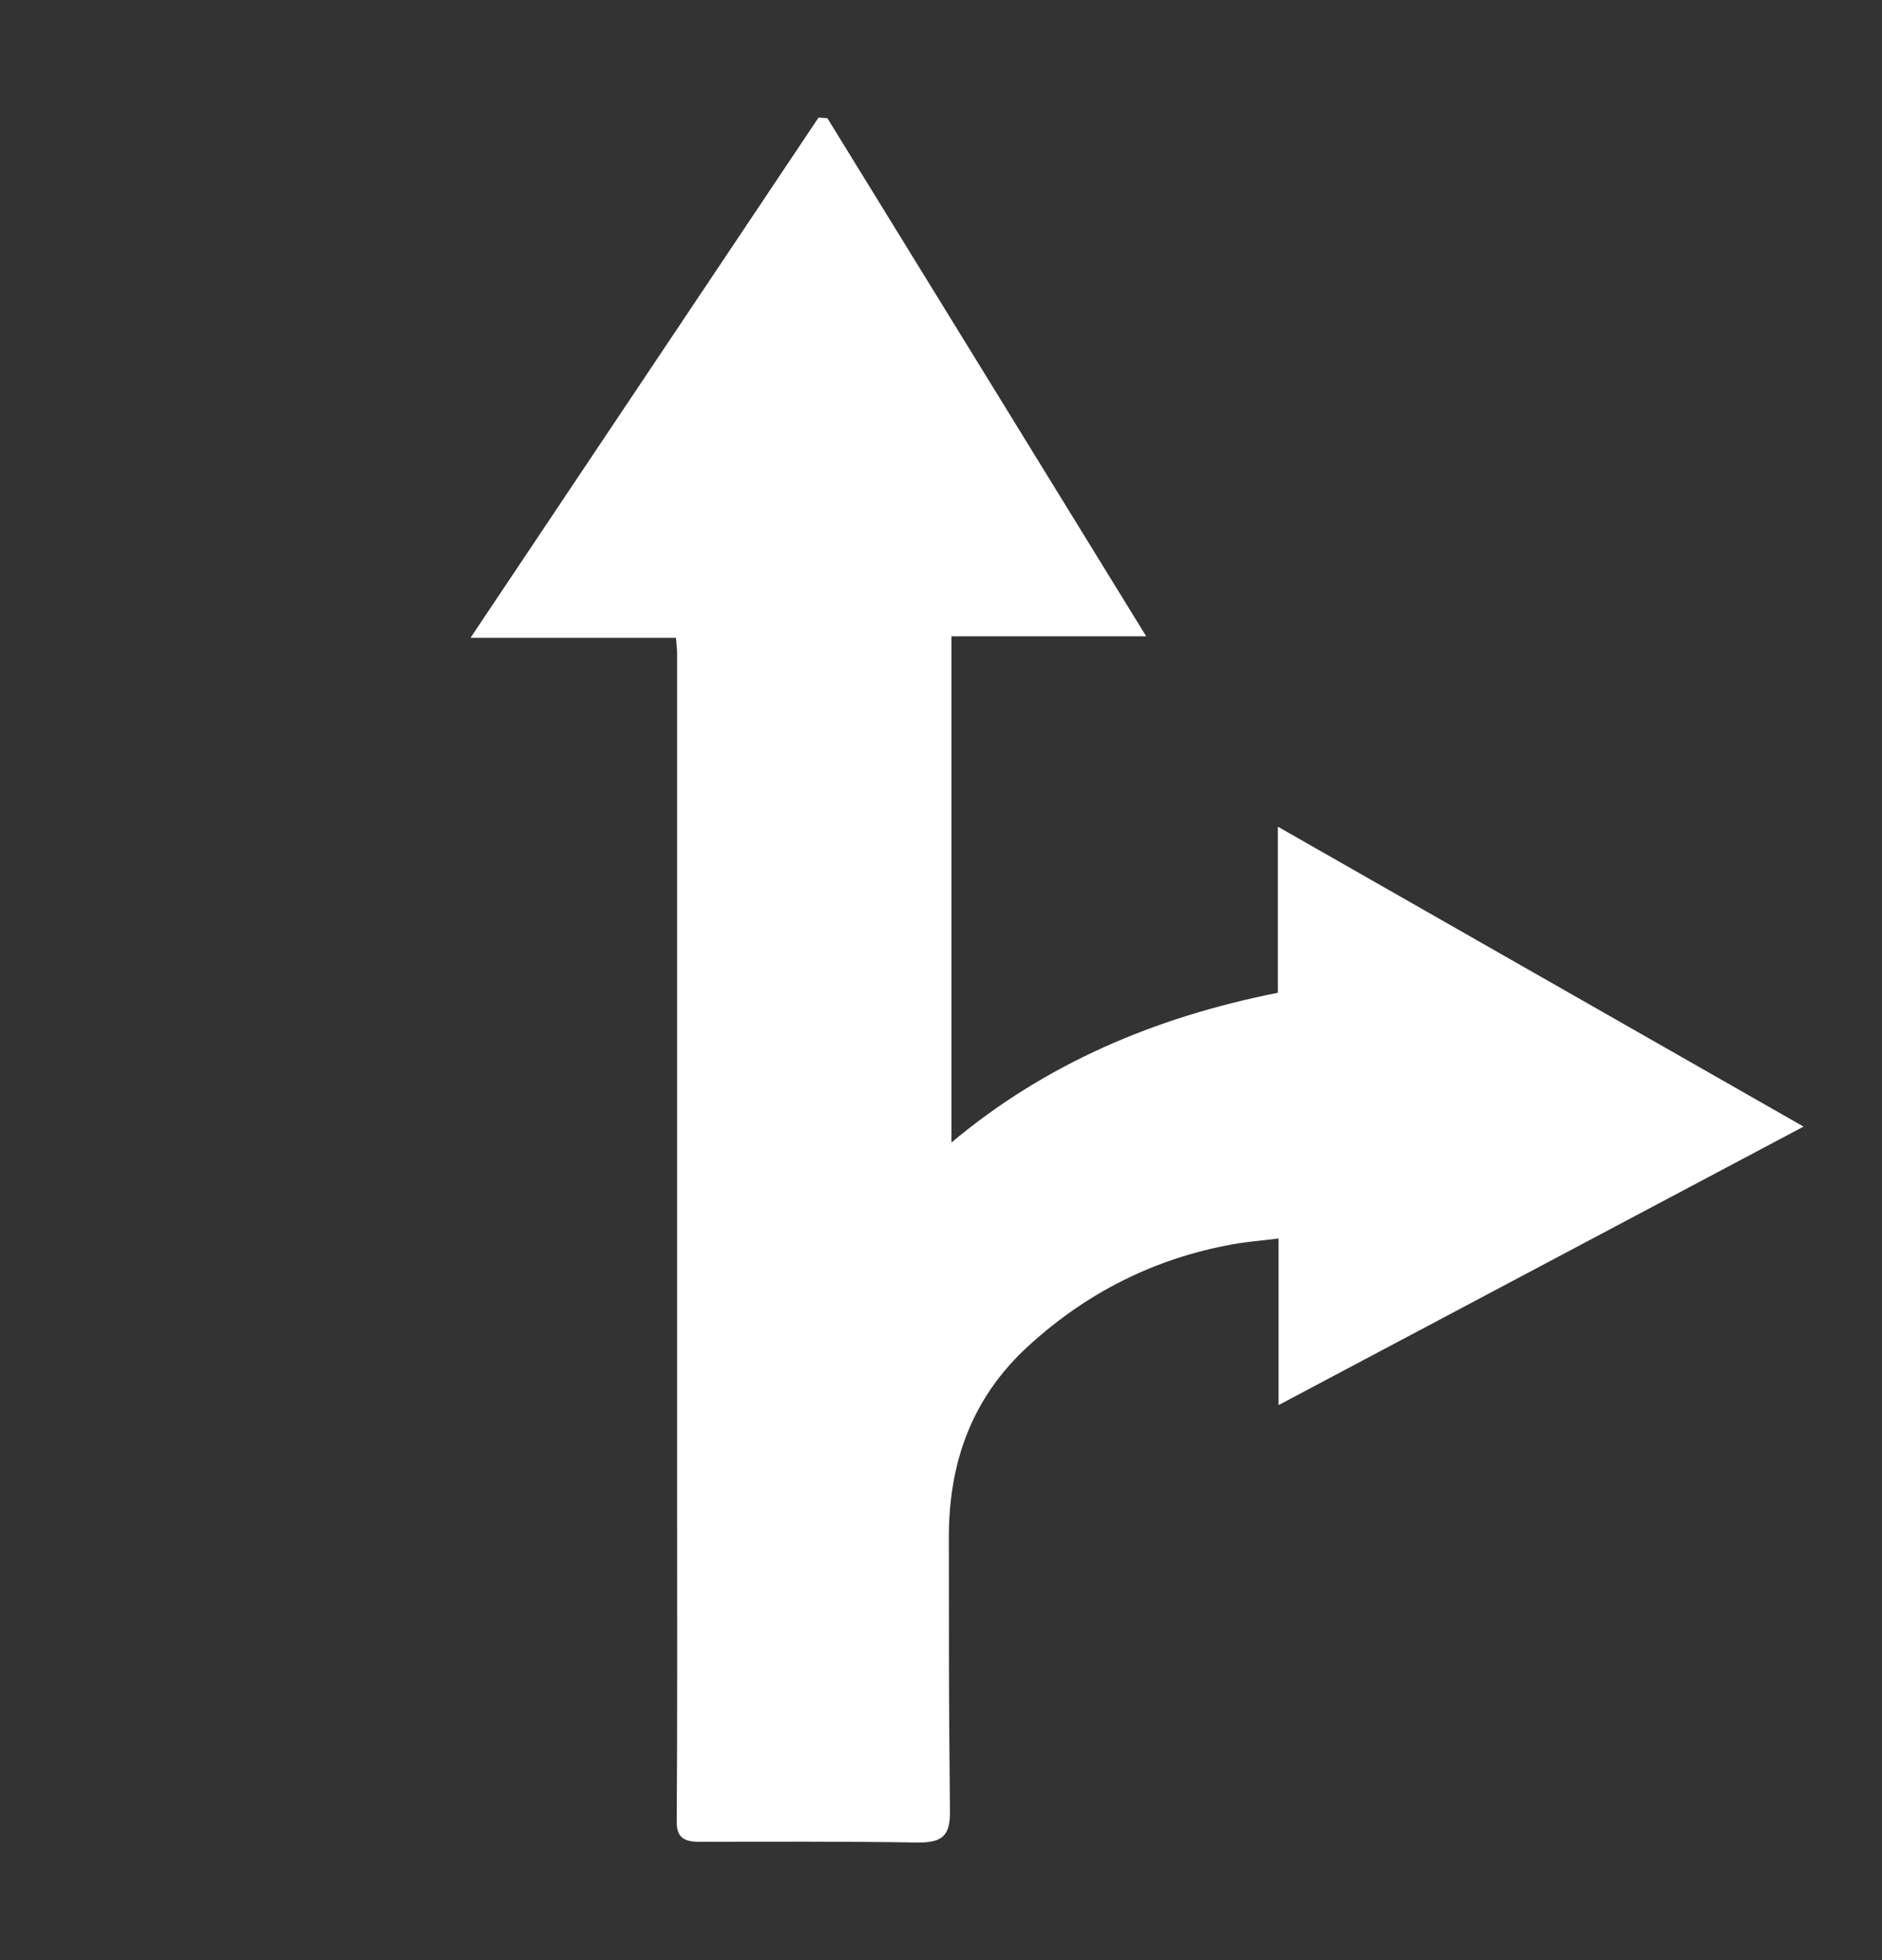 <svg width="24" height="25" viewBox="0 0 24 25" fill="none" xmlns="http://www.w3.org/2000/svg">
<rect x="0" y="0" width="24" height="25" fill="#333333" stroke="none"/>
<path d="M8.619 8.135H6C7.498 5.895 8.968 3.698 10.438 1.5C10.476 1.502 10.514 1.505 10.551 1.507C11.899 3.698 13.247 5.887 14.617 8.116H12.133V14.572C13.331 13.568 14.725 12.974 16.296 12.662V10.544C18.555 11.833 20.759 13.09 23 14.369C20.759 15.558 18.559 16.725 16.305 17.921V15.796C16.084 15.824 15.9 15.837 15.72 15.87C14.706 16.053 13.849 16.498 13.123 17.159C12.377 17.837 12.099 18.676 12.1 19.613C12.104 21.592 12.096 21.128 12.114 23.107C12.116 23.403 12.026 23.504 11.702 23.5C10.774 23.485 9.847 23.49 8.919 23.491C8.712 23.491 8.627 23.429 8.63 23.225C8.639 21.898 8.635 20.57 8.635 19.243C8.635 15.605 8.635 11.969 8.635 8.332C8.635 8.277 8.626 8.222 8.62 8.134L8.619 8.135Z" fill="white"/>
</svg>
